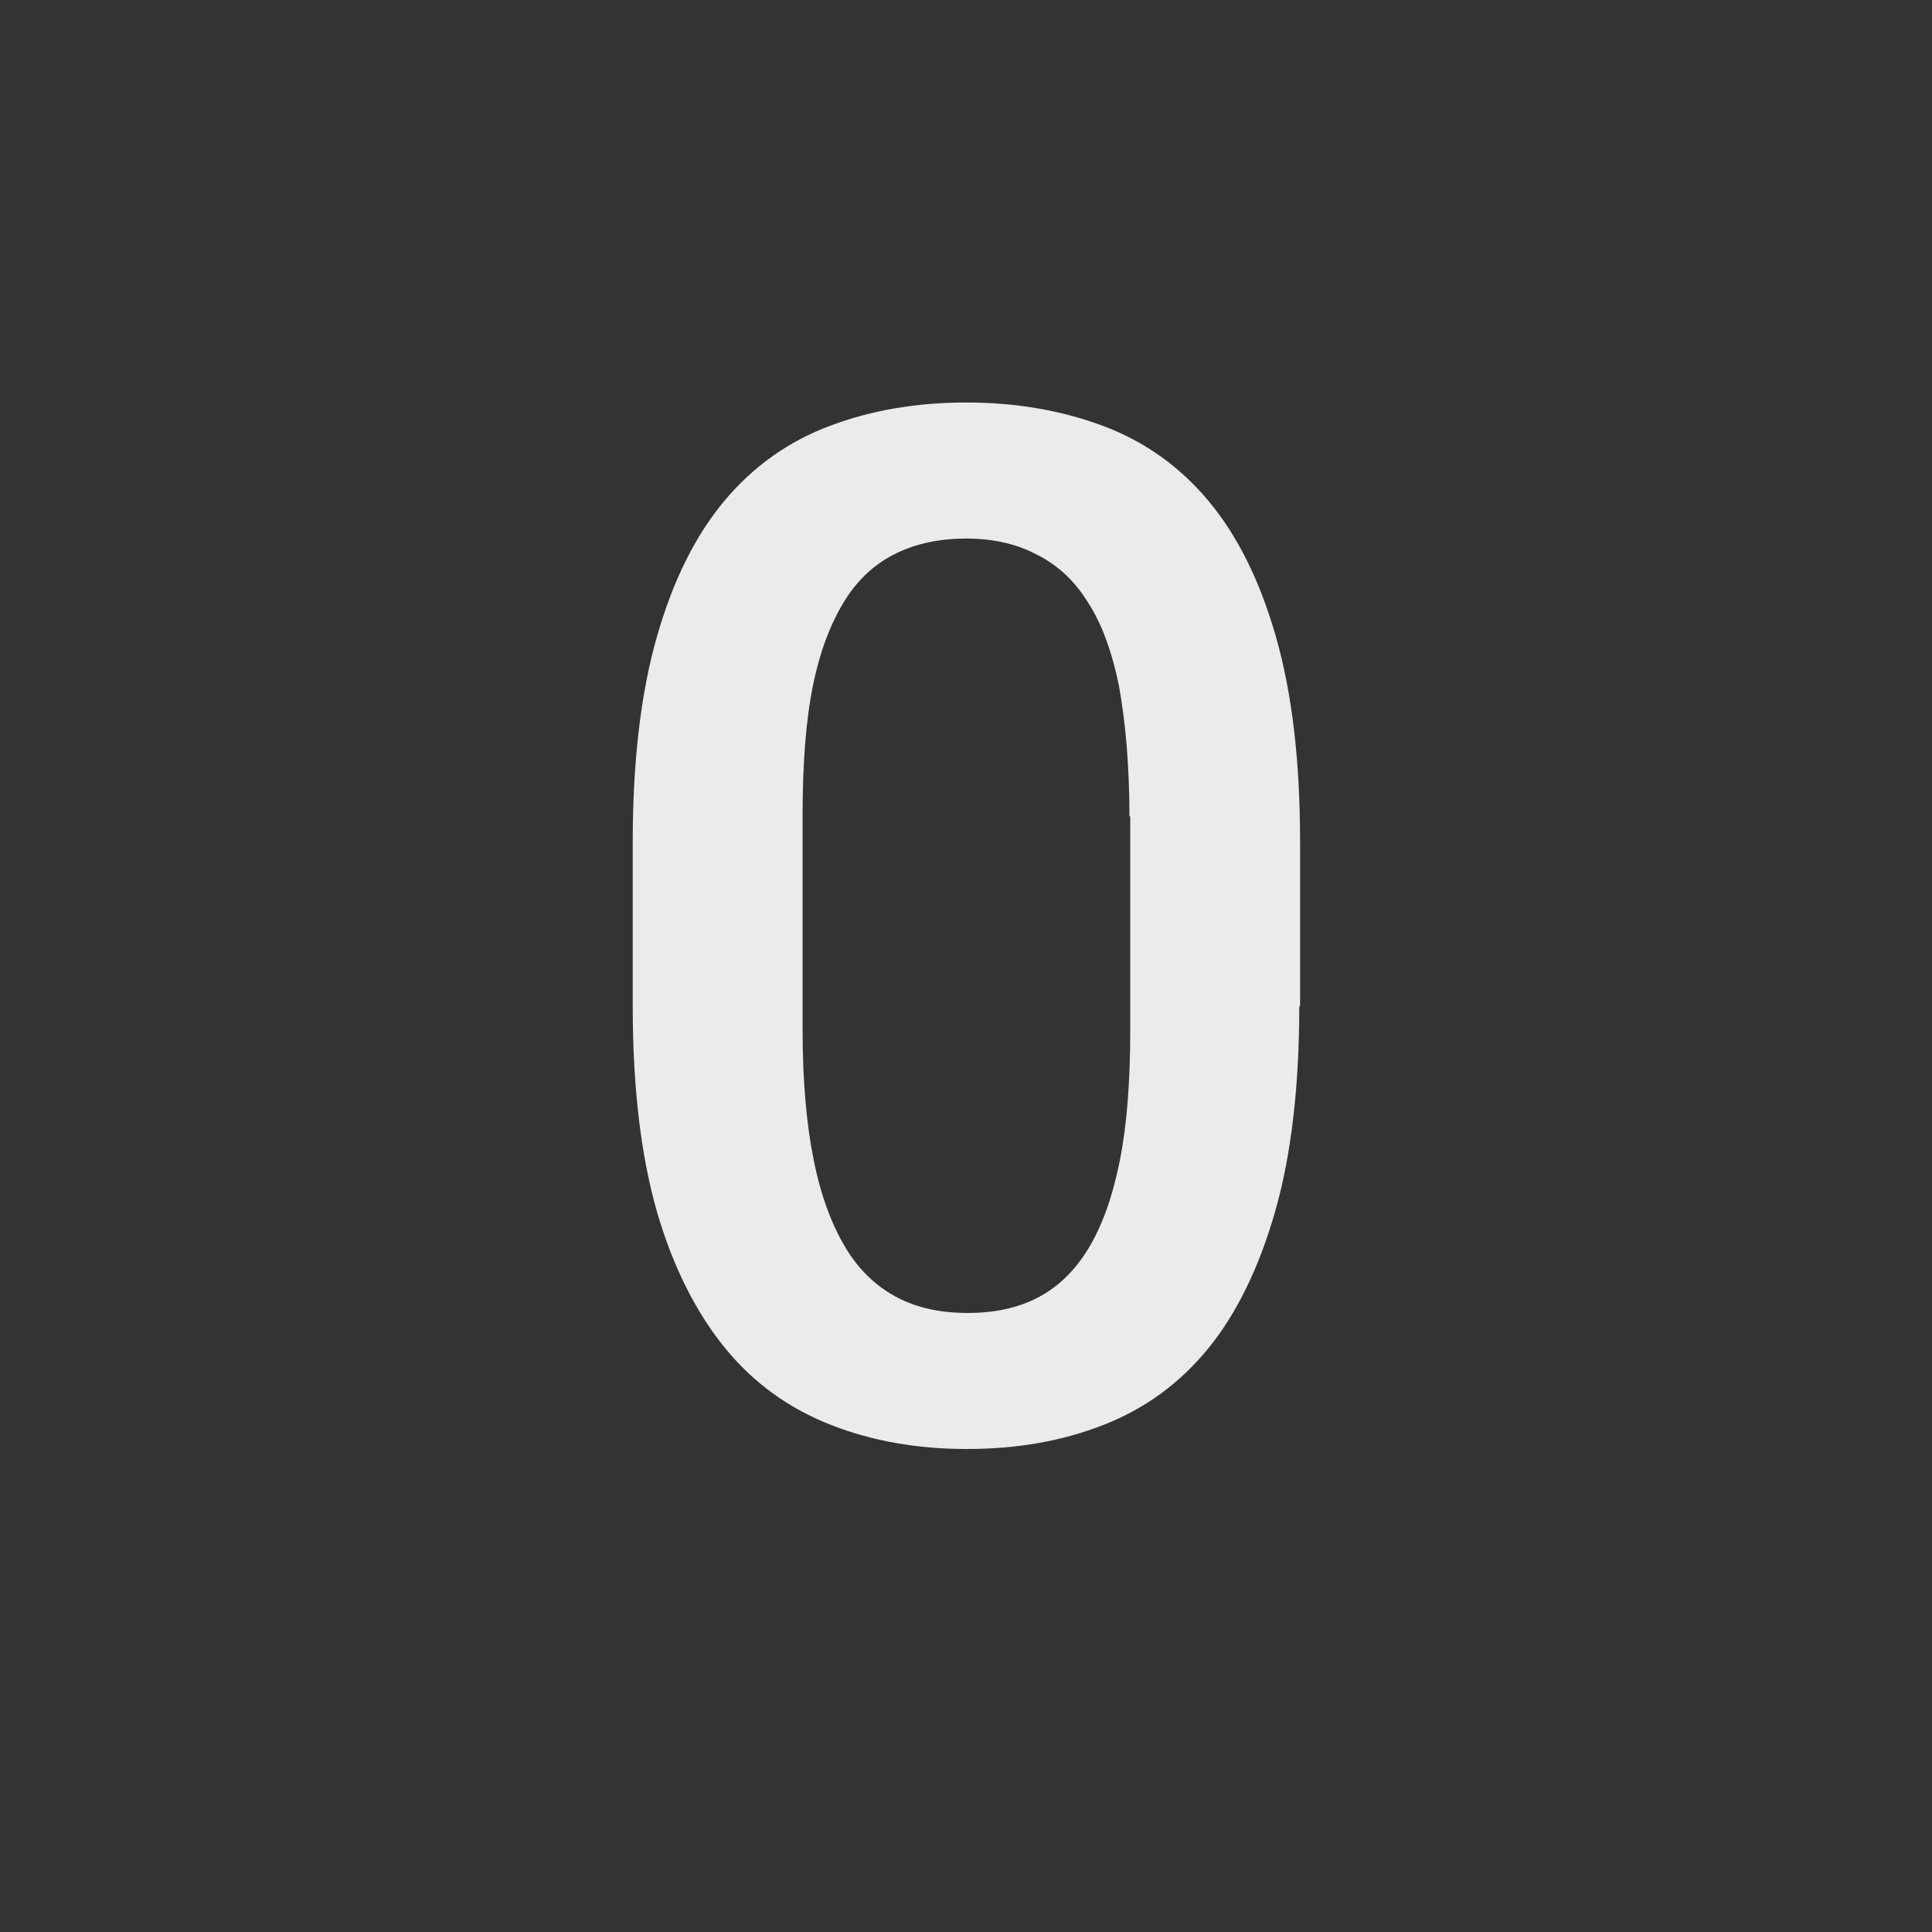 <!-- Generated by IcoMoon.io -->
<svg version="1.1" xmlns="http://www.w3.org/2000/svg" width="280" height="280" viewBox="0 0 280 280">
<rect x="0" y="0" width="280" height="280" fill="#333333" stroke="none"/>
<title>mt-exposure_zero</title>
<path fill="#ebebeb" d="M188.301 145.833c0 11.667-1.167 21.583-3.5 29.75s-5.6 14.817-9.683 19.833c-4.2 5.133-9.217 8.75-15.167 11.083s-12.483 3.5-19.833 3.5c-7.233 0-13.767-1.167-19.717-3.5s-11.083-5.95-15.283-11.083c-4.2-5.133-7.583-11.783-9.917-19.833-2.333-8.167-3.5-18.083-3.5-29.75v-23.8c0-11.667 1.167-21.583 3.5-29.75s5.6-14.7 9.8-19.717c4.2-5.017 9.333-8.633 15.283-10.85 5.833-2.217 12.483-3.383 19.717-3.383 7.35 0 13.883 1.167 19.833 3.383s11.083 5.833 15.283 10.85c4.2 5.017 7.467 11.55 9.8 19.717s3.5 17.967 3.5 29.75v23.8h-0.117zM163.685 118.3c0-7.467-0.583-13.767-1.517-18.9-1.050-5.133-2.567-9.217-4.667-12.367-1.983-3.15-4.55-5.367-7.467-6.767-2.917-1.517-6.3-2.217-10.033-2.217s-7.117 0.7-10.033 2.1c-2.917 1.4-5.483 3.617-7.467 6.767s-3.617 7.233-4.667 12.367c-1.050 5.133-1.516 11.433-1.516 18.9v31.15c0 7.467 0.583 13.767 1.633 18.9 1.050 5.25 2.683 9.45 4.667 12.717s4.55 5.6 7.467 7.117c2.917 1.517 6.3 2.217 10.15 2.217s7.233-0.7 10.15-2.217c2.917-1.517 5.367-3.85 7.35-7.117s3.5-7.467 4.55-12.717c1.050-5.25 1.517-11.55 1.517-18.9v-31.033h-0.117z"></path>
</svg>

